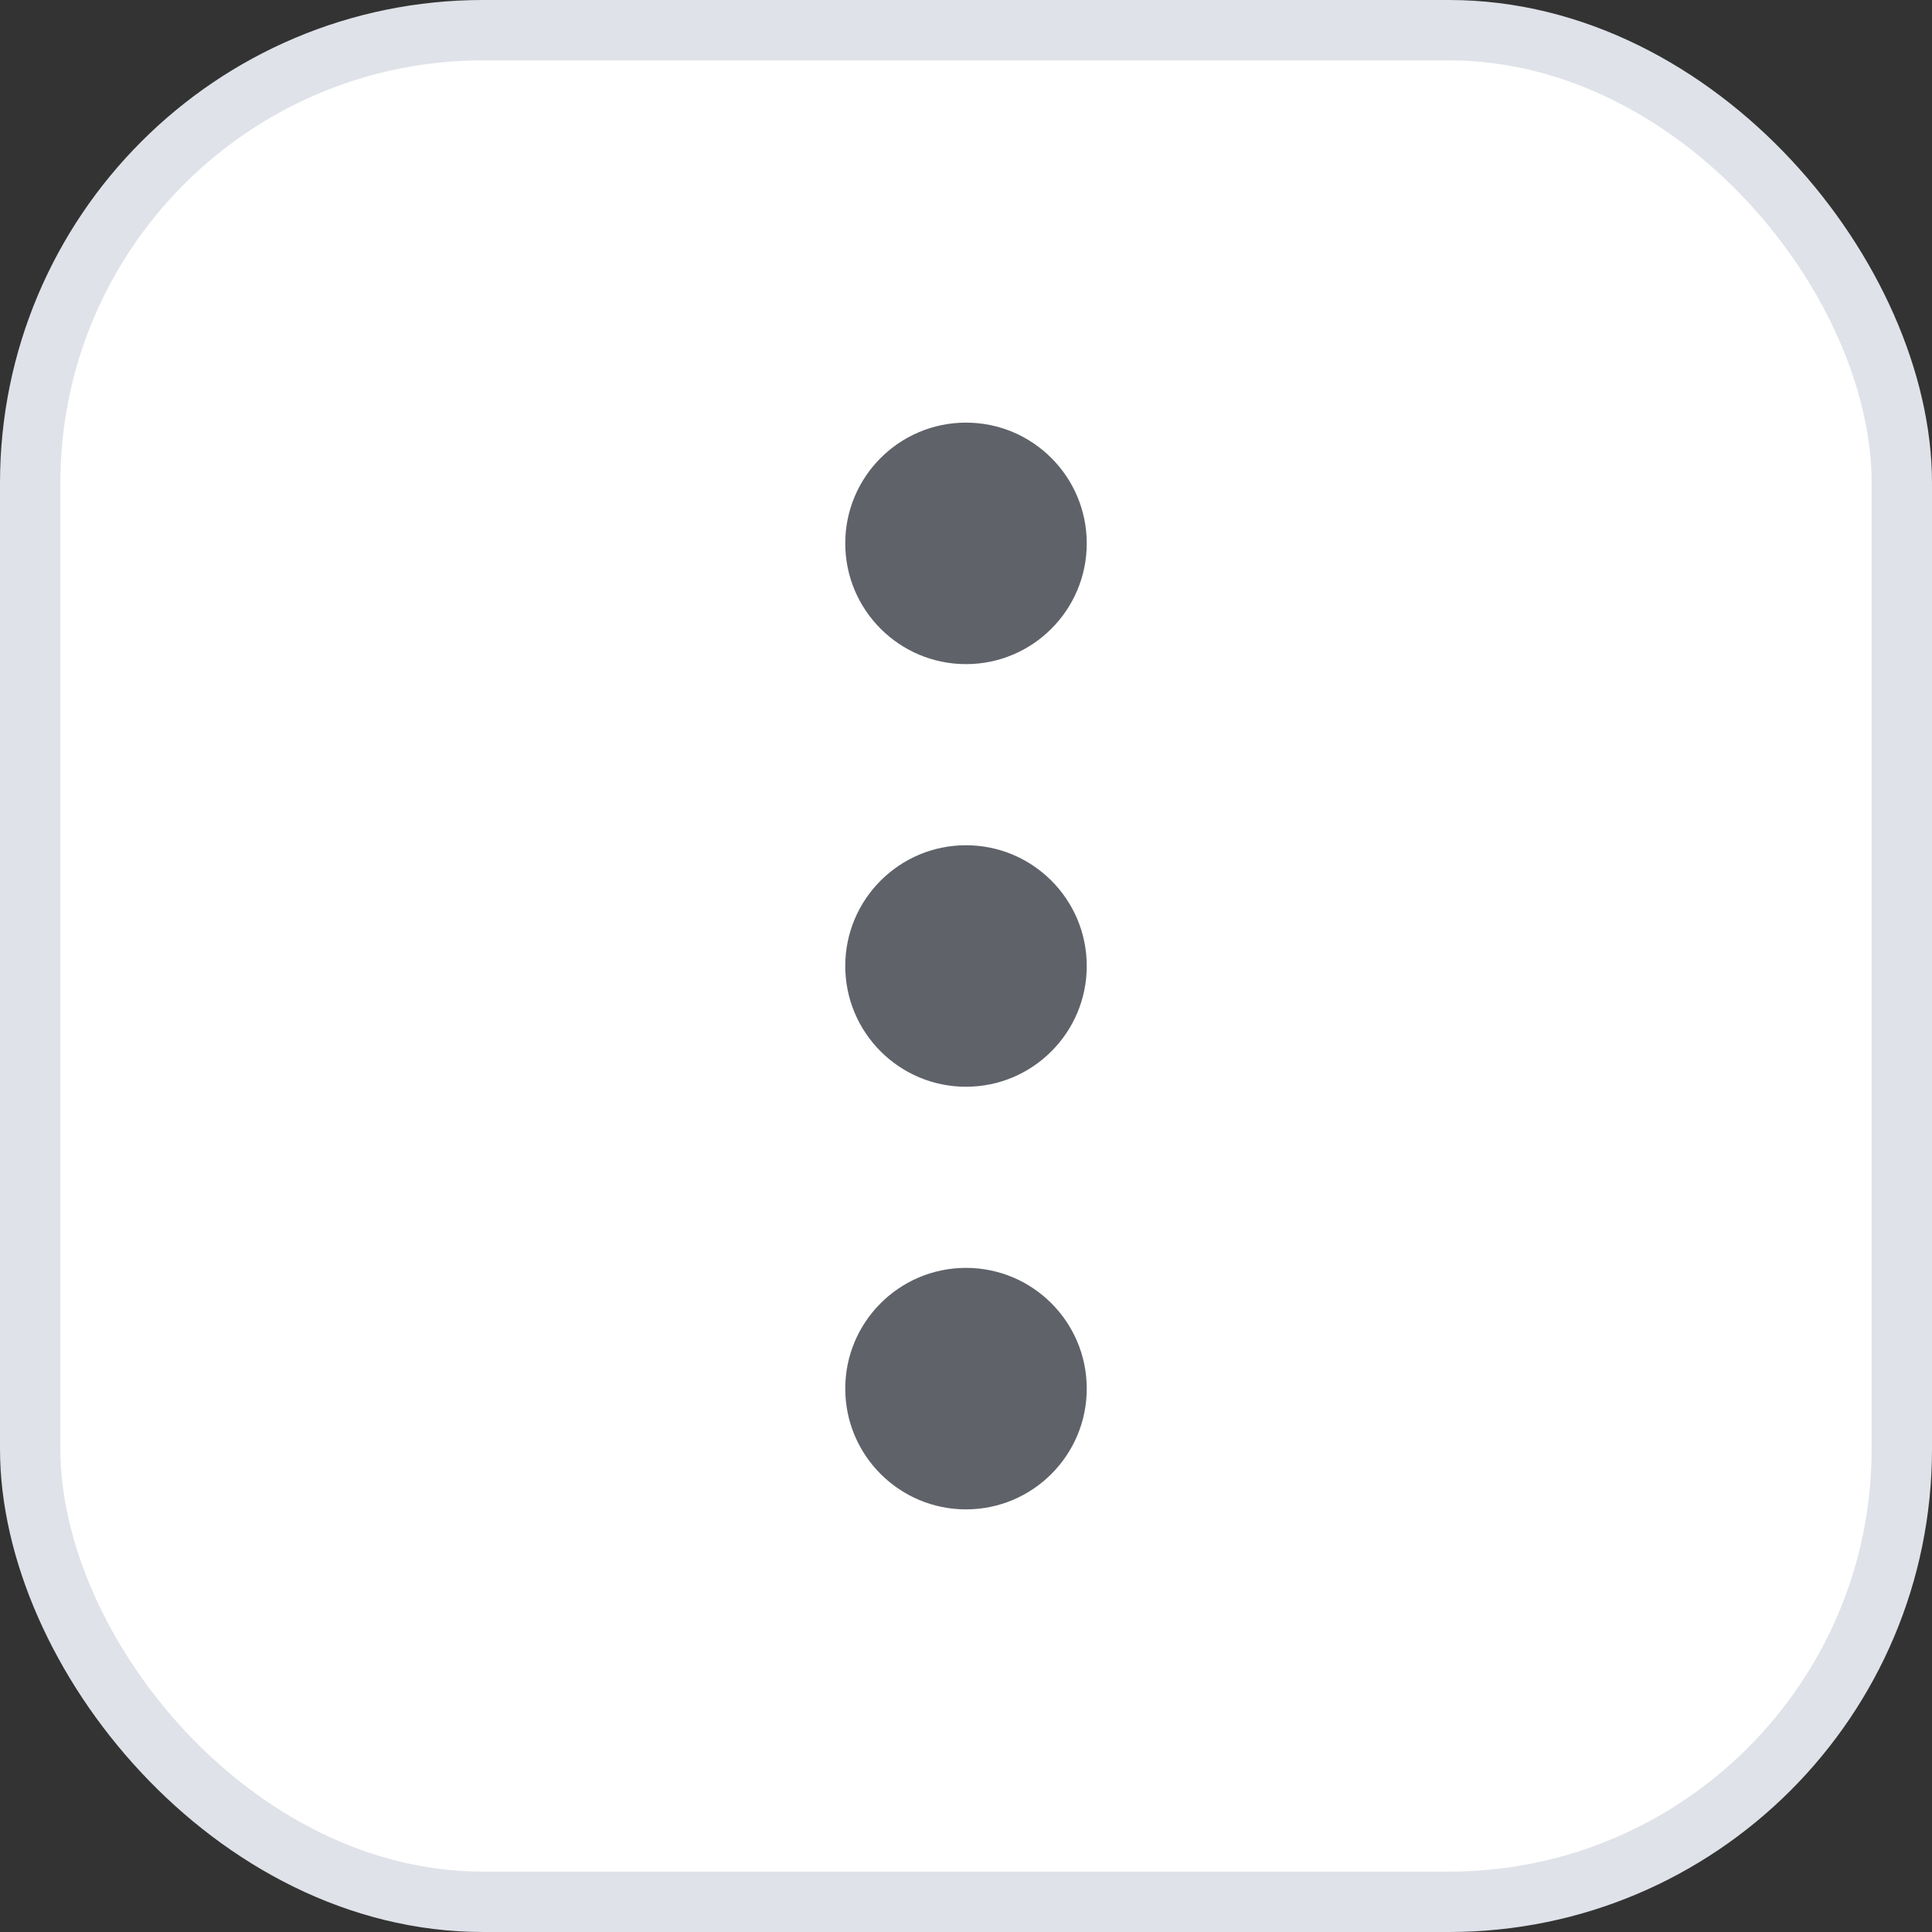 <svg width="32" height="32" viewBox="0 0 32 32" fill="none" xmlns="http://www.w3.org/2000/svg">
<rect x="0" y="0" width="32" height="32" fill="#333333" stroke="none"/>
<rect x="0.5" y="0.5" width="31" height="31" rx="7.5" fill="white"/>
<rect x="0.5" y="0.5" width="31" height="31" rx="7.5" stroke="#DFE2E8"/>
<path fill-rule="evenodd" clip-rule="evenodd" d="M16 11C17.104 11 18 10.104 18 9C18 7.896 17.104 7 16 7C14.896 7 14 7.896 14 9C14 10.104 14.896 11 16 11ZM16 14C14.896 14 14 14.896 14 16C14 17.104 14.896 18 16 18C17.104 18 18 17.104 18 16C18 14.896 17.104 14 16 14ZM14 23C14 21.896 14.896 21 16 21C17.104 21 18 21.896 18 23C18 24.104 17.104 25 16 25C14.896 25 14 24.104 14 23Z" fill="#5F6269"/>
</svg>
